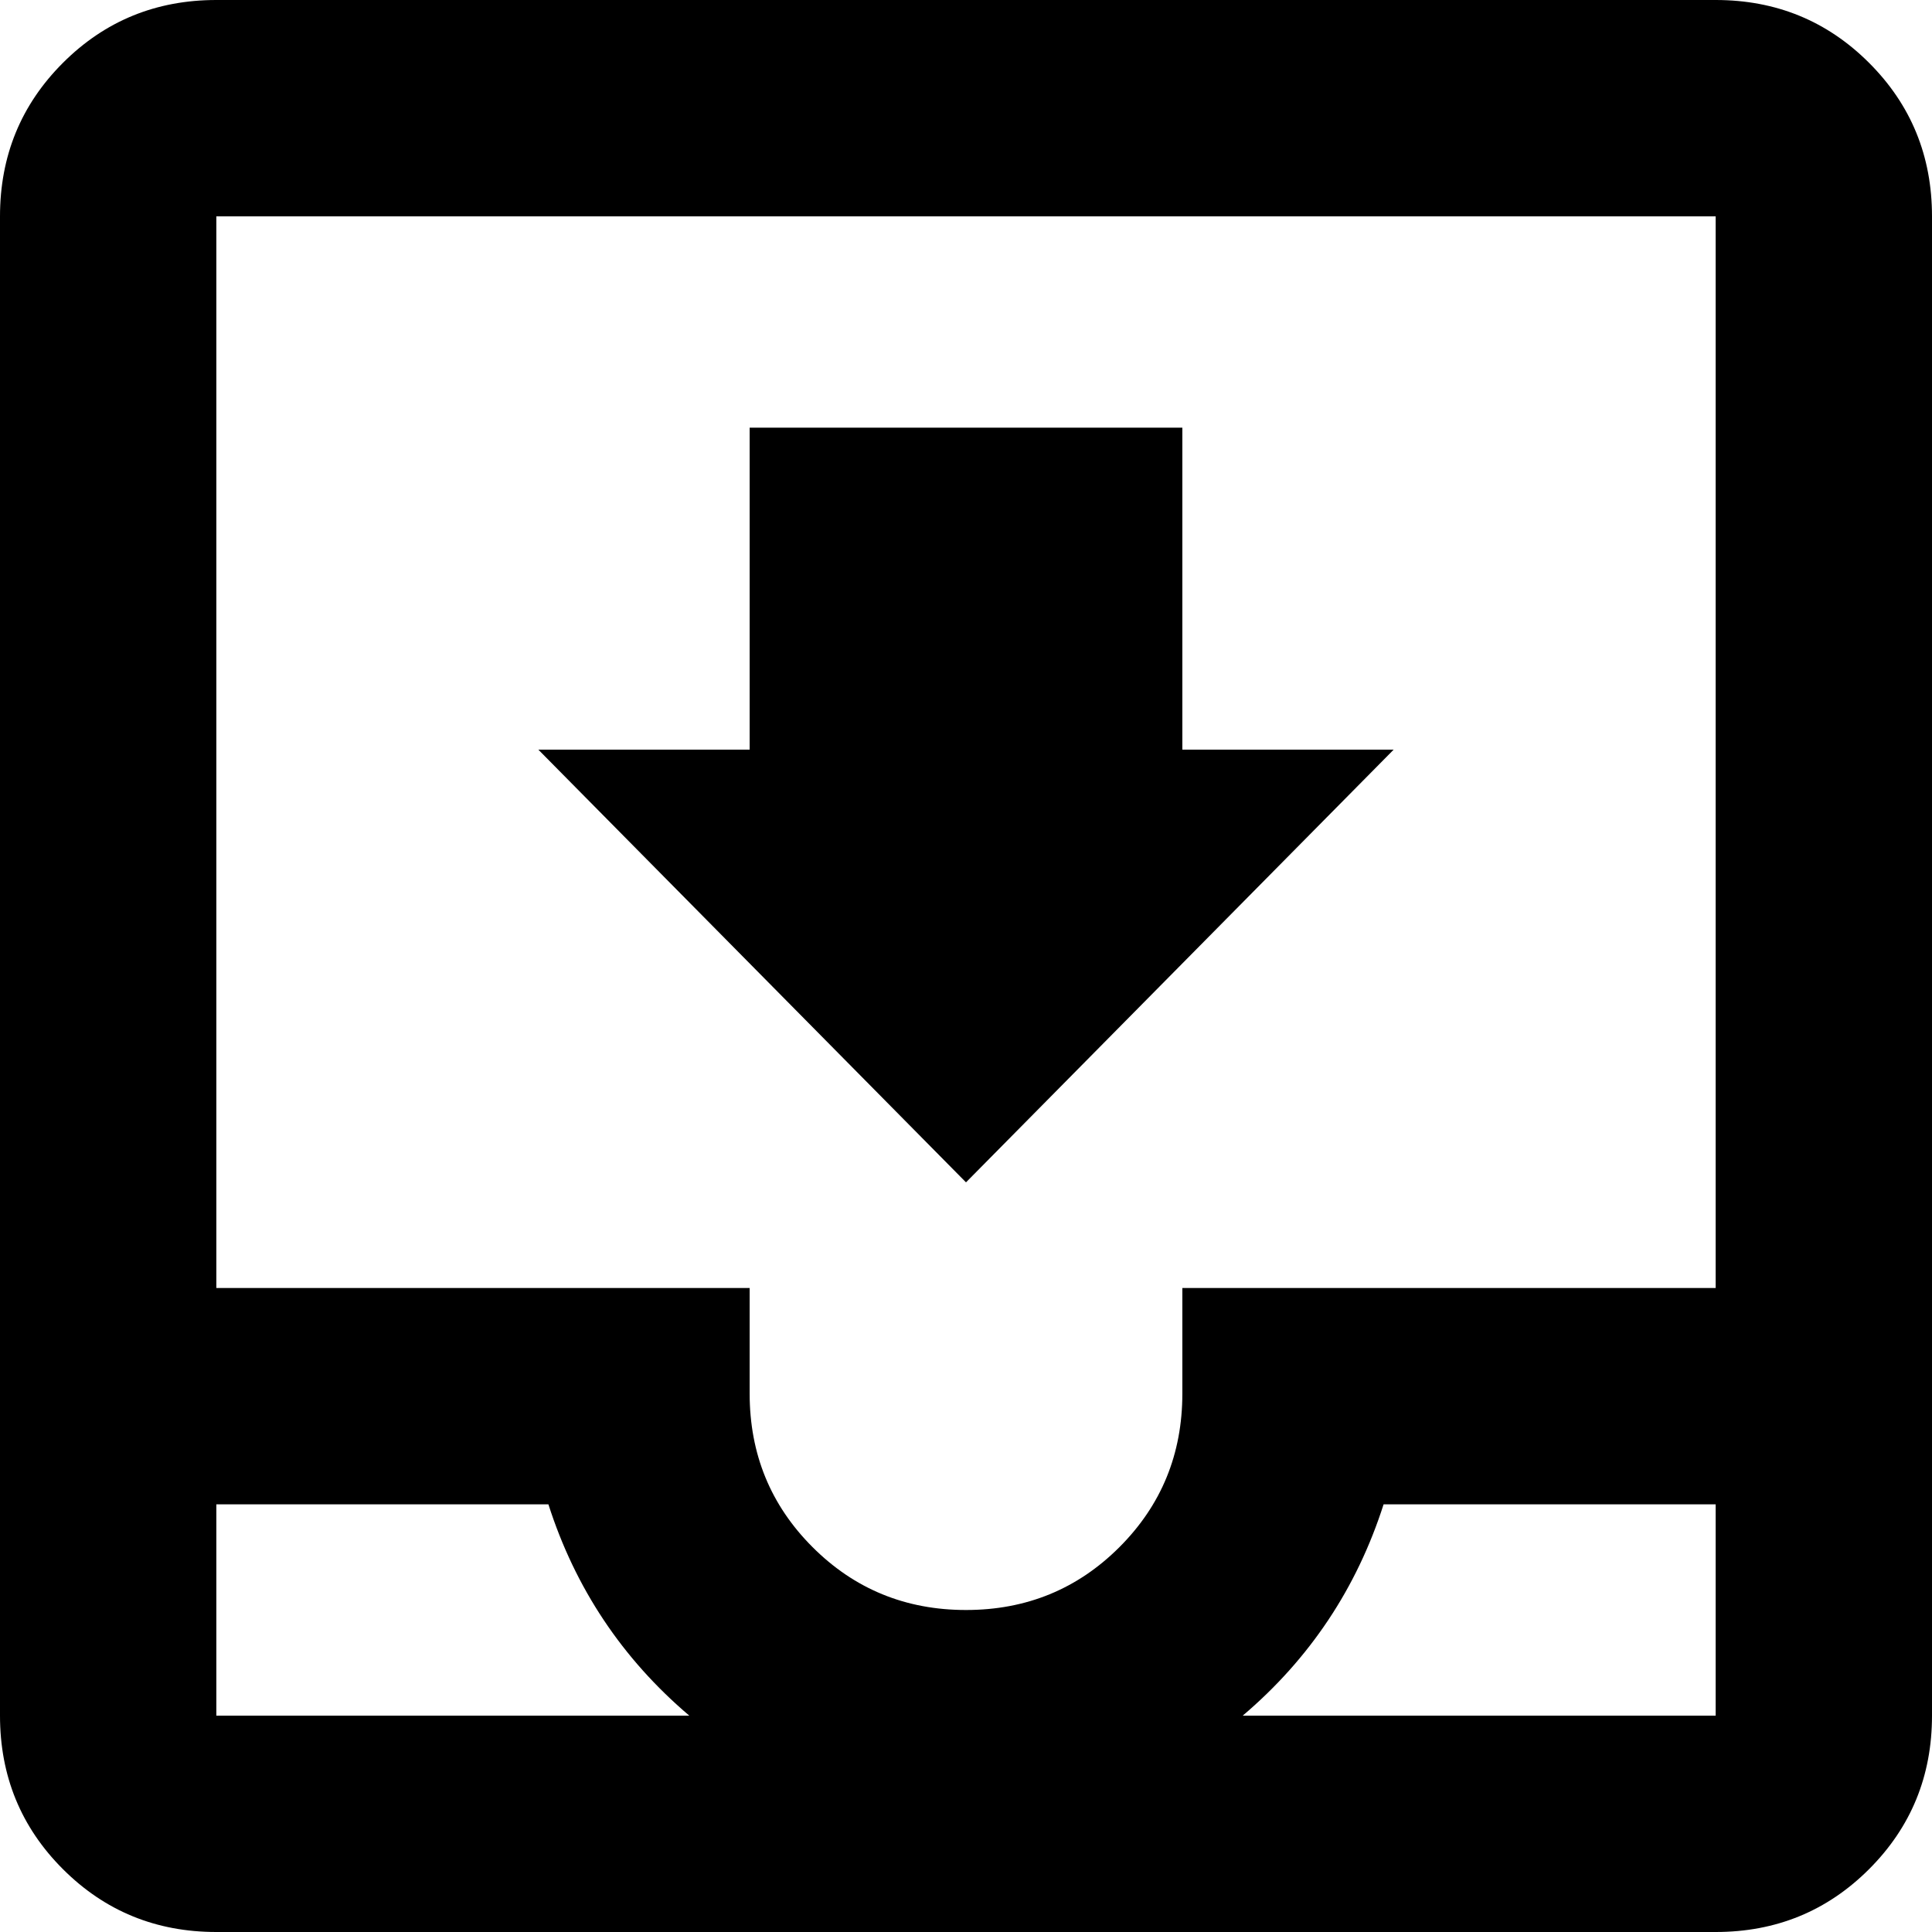 <svg xmlns="http://www.w3.org/2000/svg" viewBox="64 0 384 384">
      <g transform="scale(1 -1) translate(0 -384)">
        <path d="M405 384H107Q89 384 76.5 371.5Q64 359 64 341V43Q64 25 76.5 12.5Q89 0 107 0H405Q423 0 435.5 12.5Q448 25 448 43V341Q448 359 435.5 371.5Q423 384 405 384ZM107 43V85H173Q181 60 201 43ZM405 43H311Q331 60 339 85H405ZM405 128H299V107Q299 89 286.5 76.5Q274 64 256.0 64.0Q238 64 225.5 76.5Q213 89 213 107V128H107V341H405ZM341 235H299V299H213V235H171L256 149Z" />
      </g>
    </svg>